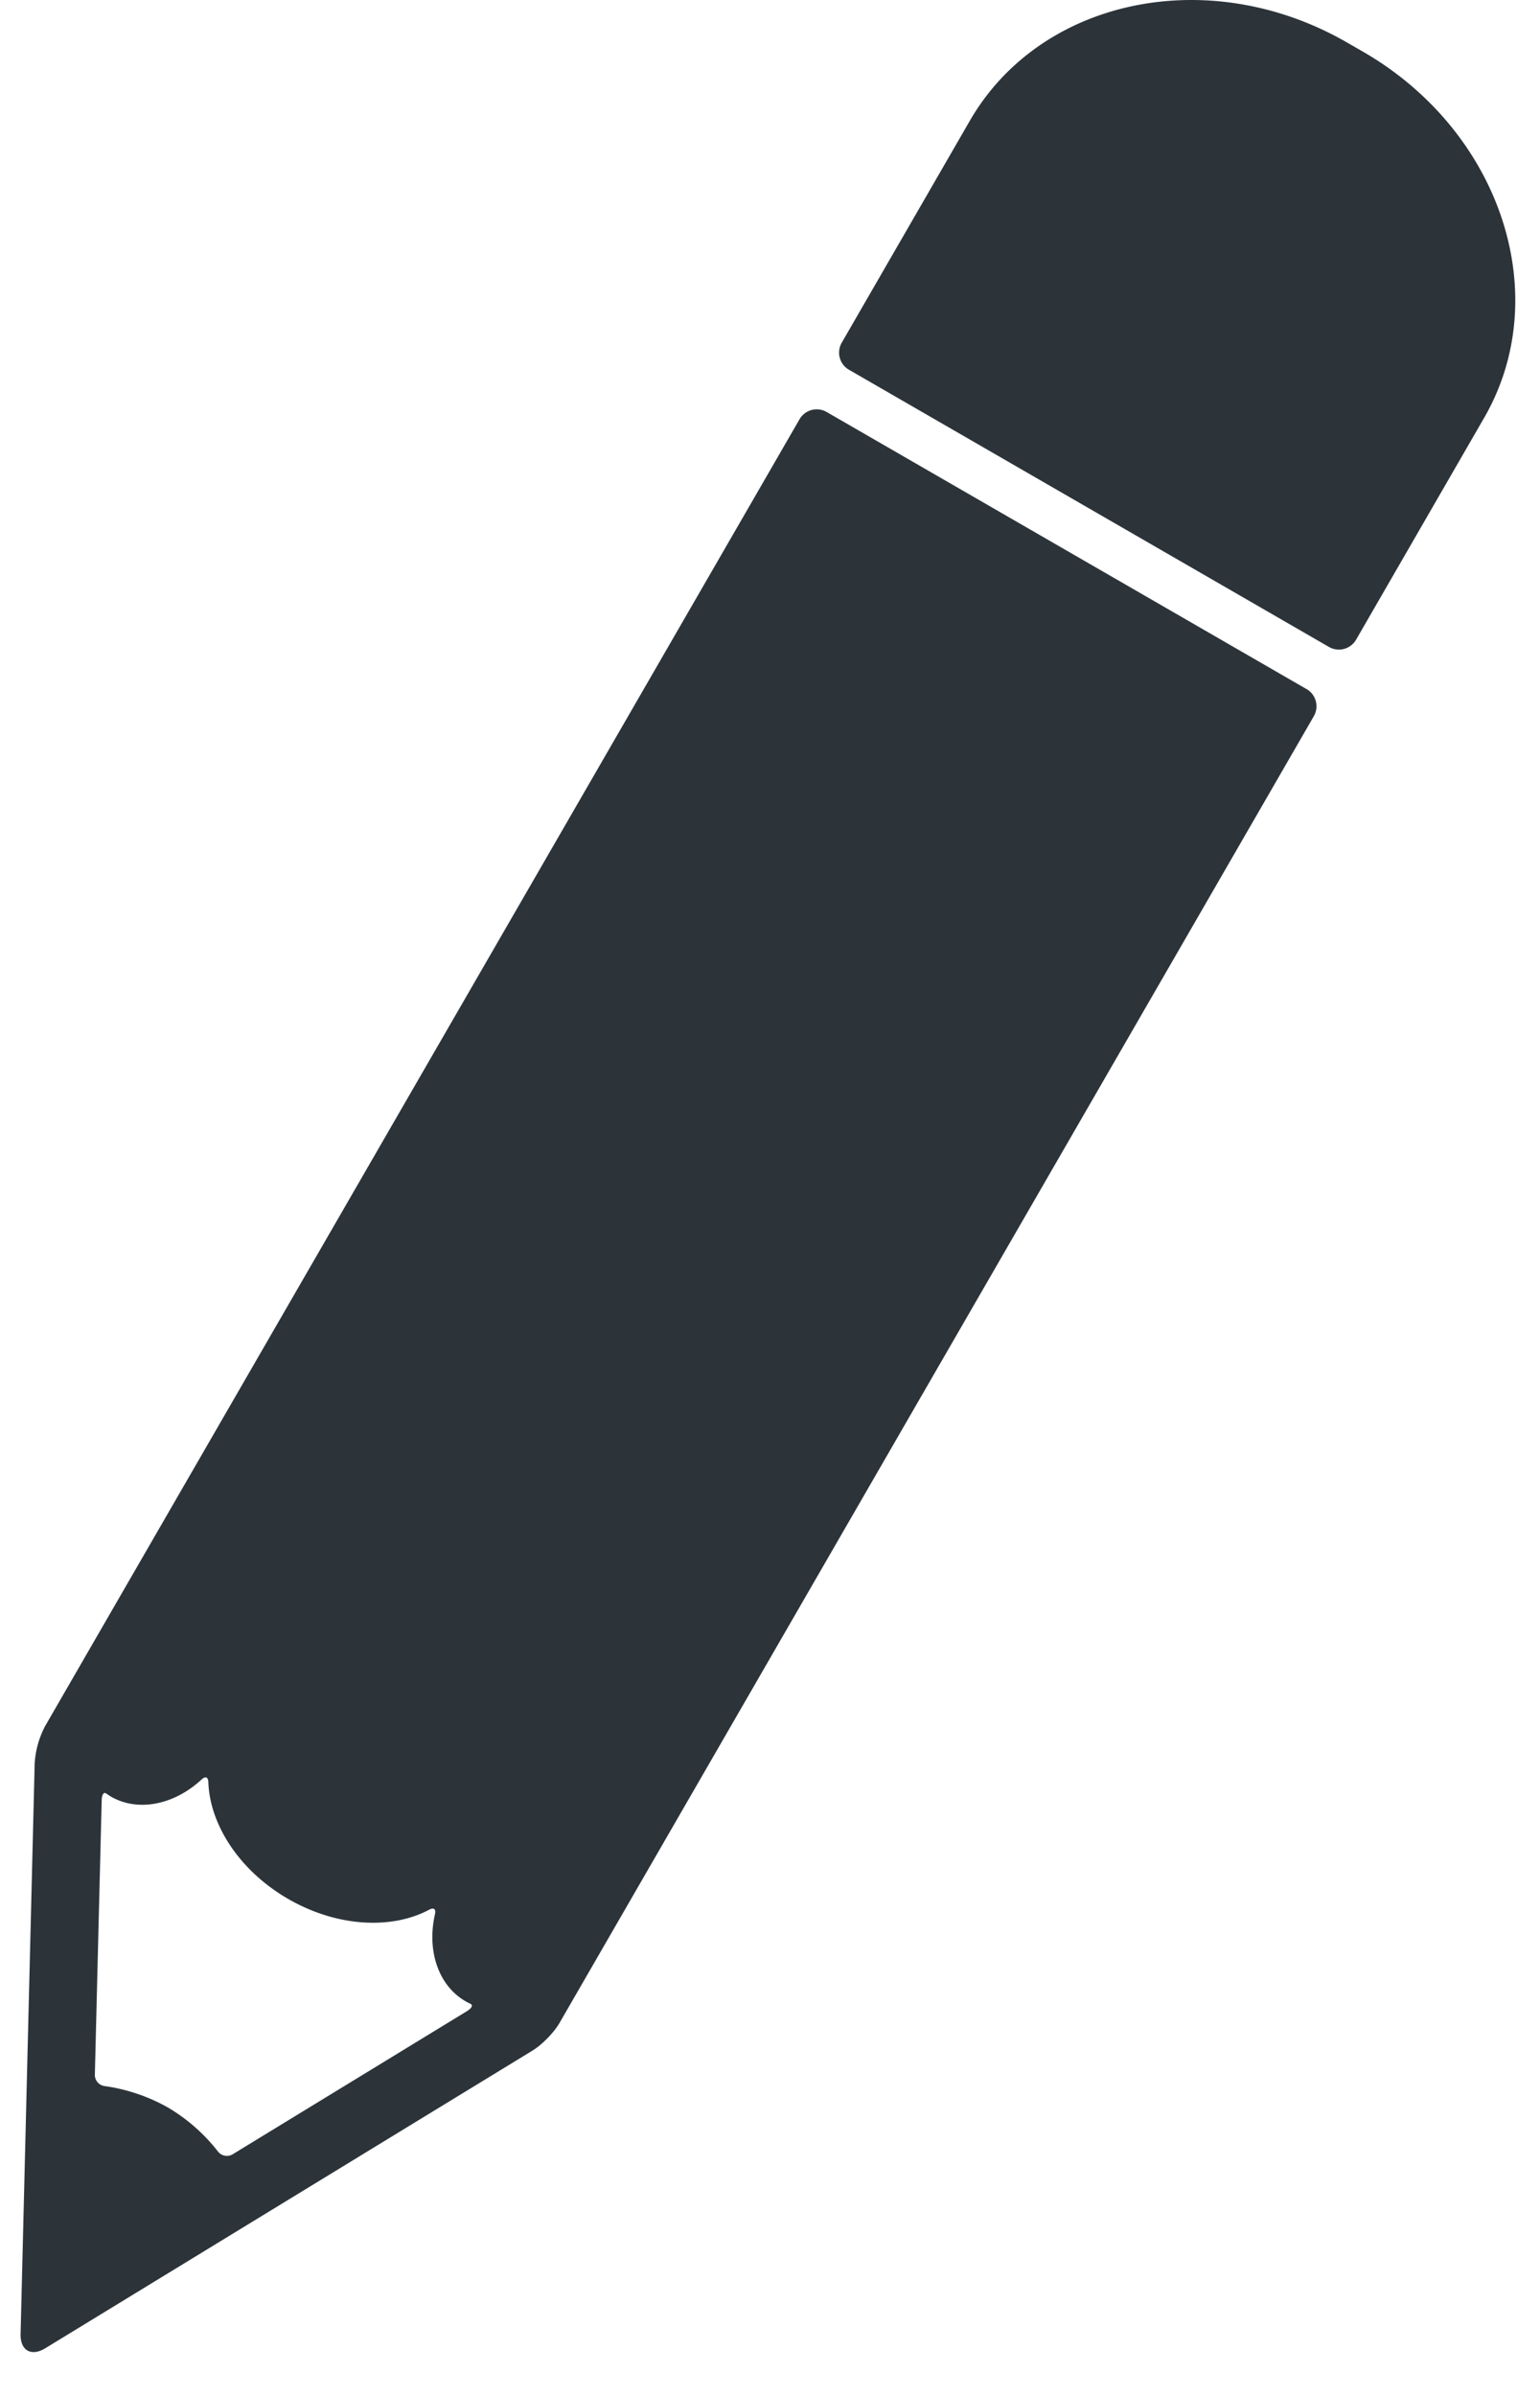 <svg xmlns="http://www.w3.org/2000/svg" width="27" height="42" viewBox="0 0 27 42">
    <g fill="#2C343A" fill-rule="nonzero">
        <path d="M22.908 12.08l-8.415-4.858a.348.348 0 0 0-.475.127L.791 30.258a1.618 1.618 0 0 0-.183.65L.361 40.915c-.007.288.186.4.432.25l8.545-5.22c.164-.1.375-.316.471-.482l13.226-22.909a.349.349 0 0 0-.127-.475zM8.19 35.253l-4.114 2.513a.198.198 0 0 1-.254-.05 3.137 3.137 0 0 0-.879-.773 3.149 3.149 0 0 0-1.11-.375.197.197 0 0 1-.17-.195l.12-4.819c.003-.095.036-.145.08-.114.026.018.052.036.08.053.484.279 1.117.14 1.59-.298.072-.066.117-.045.12.05.028.745.546 1.55 1.4 2.043.854.493 1.81.54 2.469.19.084-.045.124-.015.104.078-.143.63.053 1.247.537 1.526.028.017.057.03.086.045.048.022.022.076-.06.126zM23.9.908l-.28-.161c-2.413-1.394-5.374-.78-6.616 1.369l-2.246 3.891a.347.347 0 0 0 .127.475l8.415 4.859a.349.349 0 0 0 .476-.128l2.246-3.891c1.24-2.15.291-5.02-2.122-6.414z"/>
    </g>
</svg>
